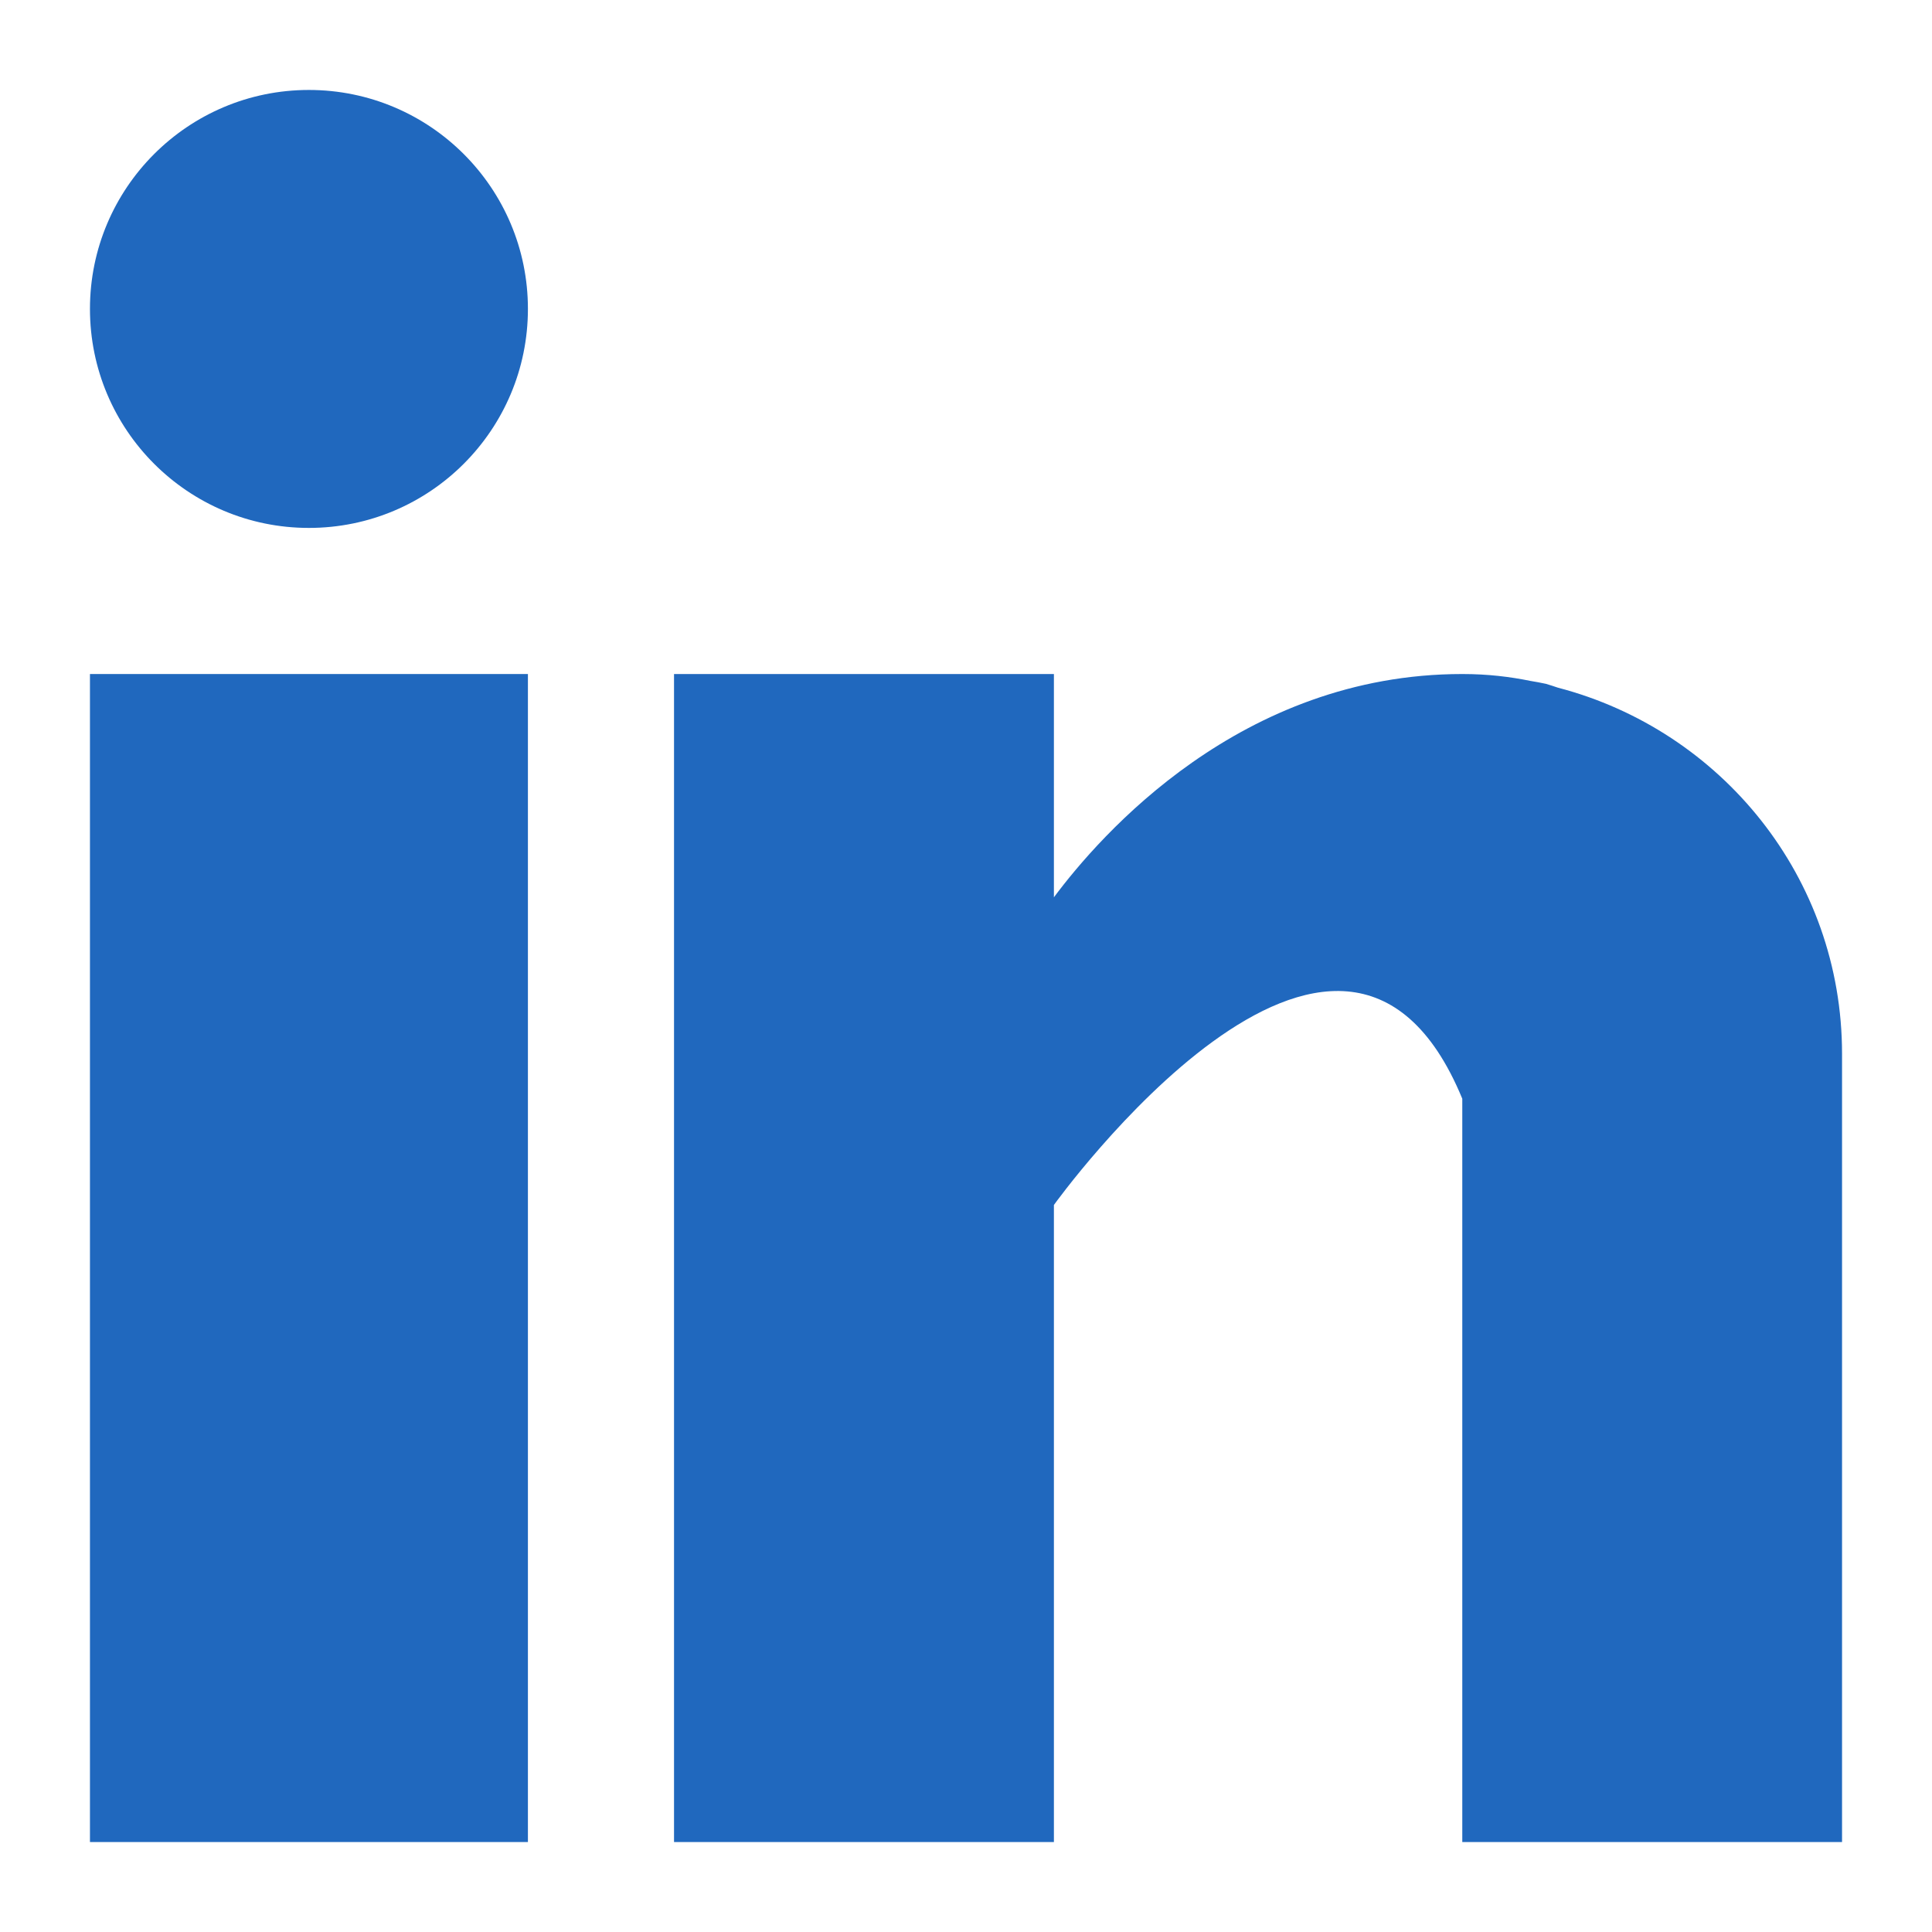 <svg width="16" height="16" viewBox="0 0 16 16" fill="none" xmlns="http://www.w3.org/2000/svg">
<path d="M4.372 5.582H0.745V15.255H4.372V5.582Z" fill="#2068BE"/>
<path d="M12.902 5.695C12.869 5.684 12.837 5.673 12.802 5.663C12.76 5.654 12.717 5.646 12.674 5.639C12.507 5.605 12.324 5.582 12.11 5.582C10.275 5.582 9.112 6.916 8.728 7.431V5.582H5.582V15.255H8.728V9.979C8.728 9.979 11.106 6.667 12.11 9.099C12.11 11.271 12.11 15.255 12.11 15.255H15.255V8.727C15.255 7.266 14.254 6.048 12.902 5.695Z" fill="#2068BE"/>
<path d="M2.558 4.372C3.56 4.372 4.372 3.56 4.372 2.558C4.372 1.557 3.56 0.745 2.558 0.745C1.557 0.745 0.745 1.557 0.745 2.558C0.745 3.56 1.557 4.372 2.558 4.372Z" fill="#2068BE"/>
</svg>
